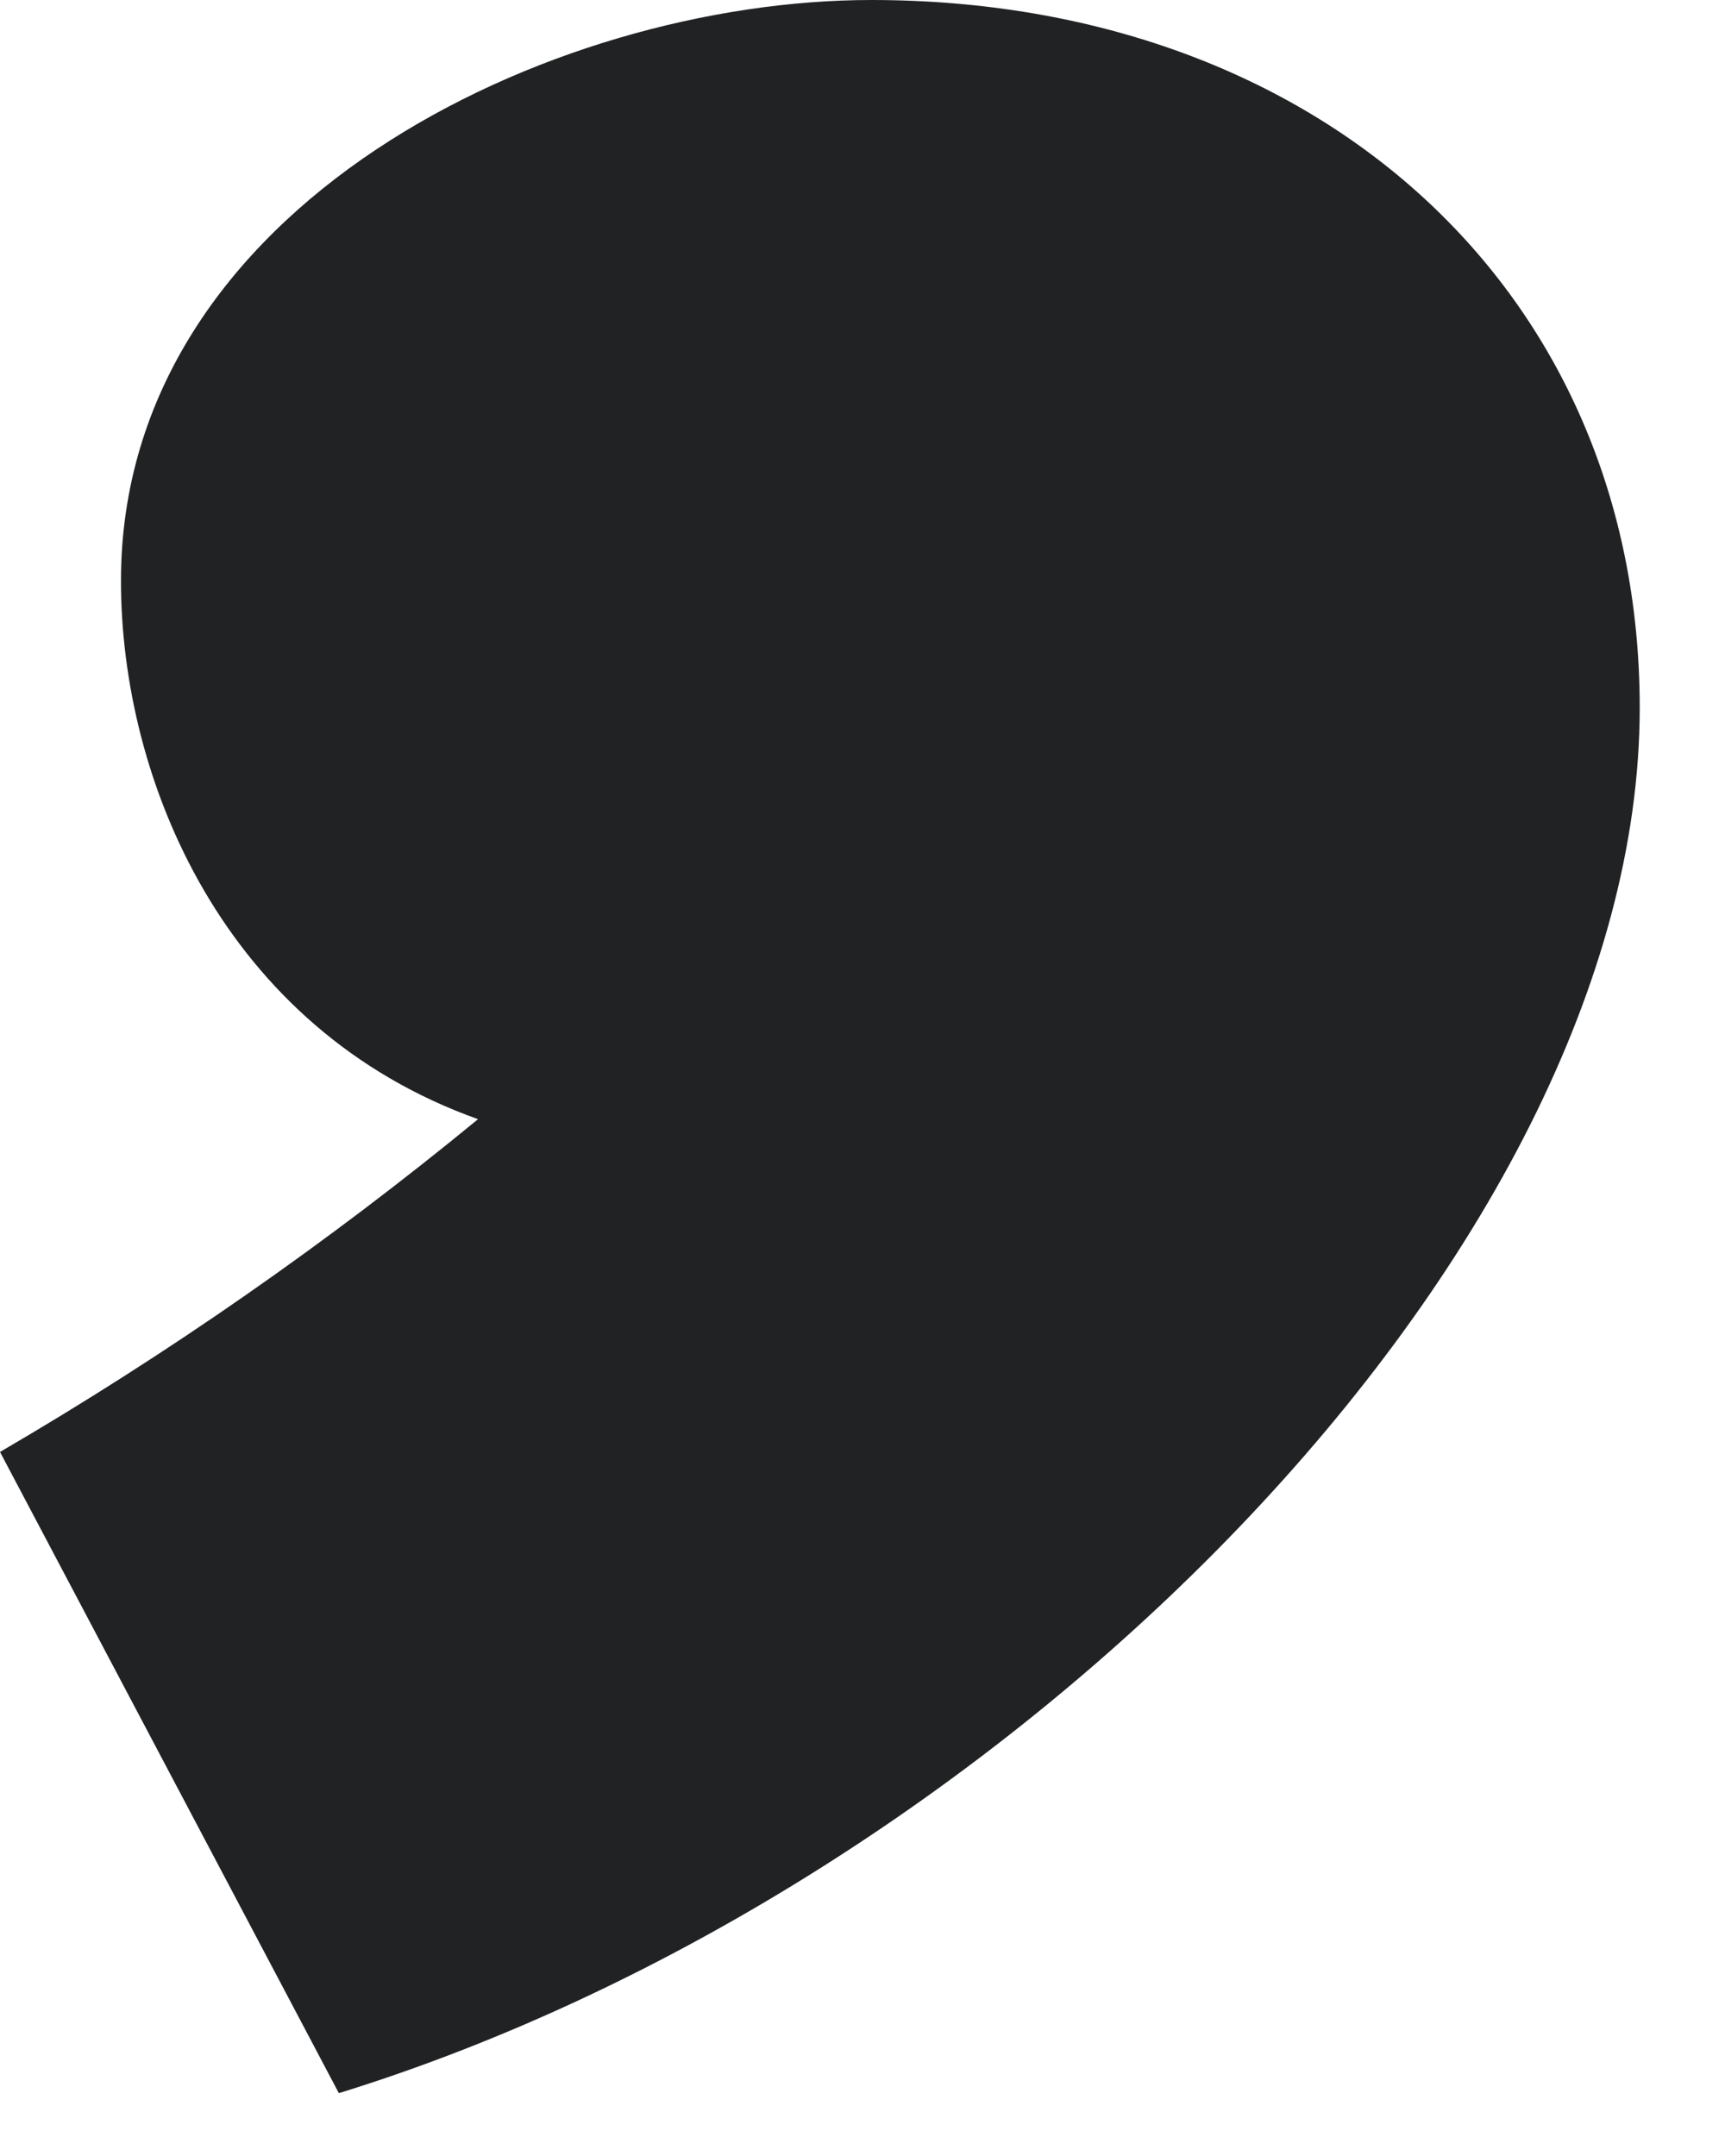 <?xml version="1.0" encoding="UTF-8"?>
<svg width="16px" height="20px" viewBox="0 0 16 20" version="1.1" xmlns="http://www.w3.org/2000/svg" xmlns:xlink="http://www.w3.org/1999/xlink">
    <title>Path</title>
    <g id="Platform-v2.0" stroke="none" stroke-width="1" fill="none" fill-rule="evenodd">
        <g id="Profile--Copy" transform="translate(-889, -771)" fill="#212224" fill-rule="nonzero">
            <g id="Group-6" transform="translate(864, 273)">
                <g id="Group-5" transform="translate(0, 485)">
                    <g id="Group-4" transform="translate(25, 13)">
                        <path d="M15.209,6.565 C15.209,2.701 12.235,-2.84217094e-14 8.082,-2.84217094e-14 C5.107,-2.84217094e-14 1.122,1.907 1.122,5.388 C1.122,7.236 2.076,9.541 4.434,10.382 C3.04,11.528 1.558,12.56 -1.50990331e-14,13.469 L3.143,19.417 C9.317,17.509 15.209,11.617 15.209,6.565" id="Path"></path>
                    </g>
                </g>
            </g>
        </g>
    </g>
</svg>
